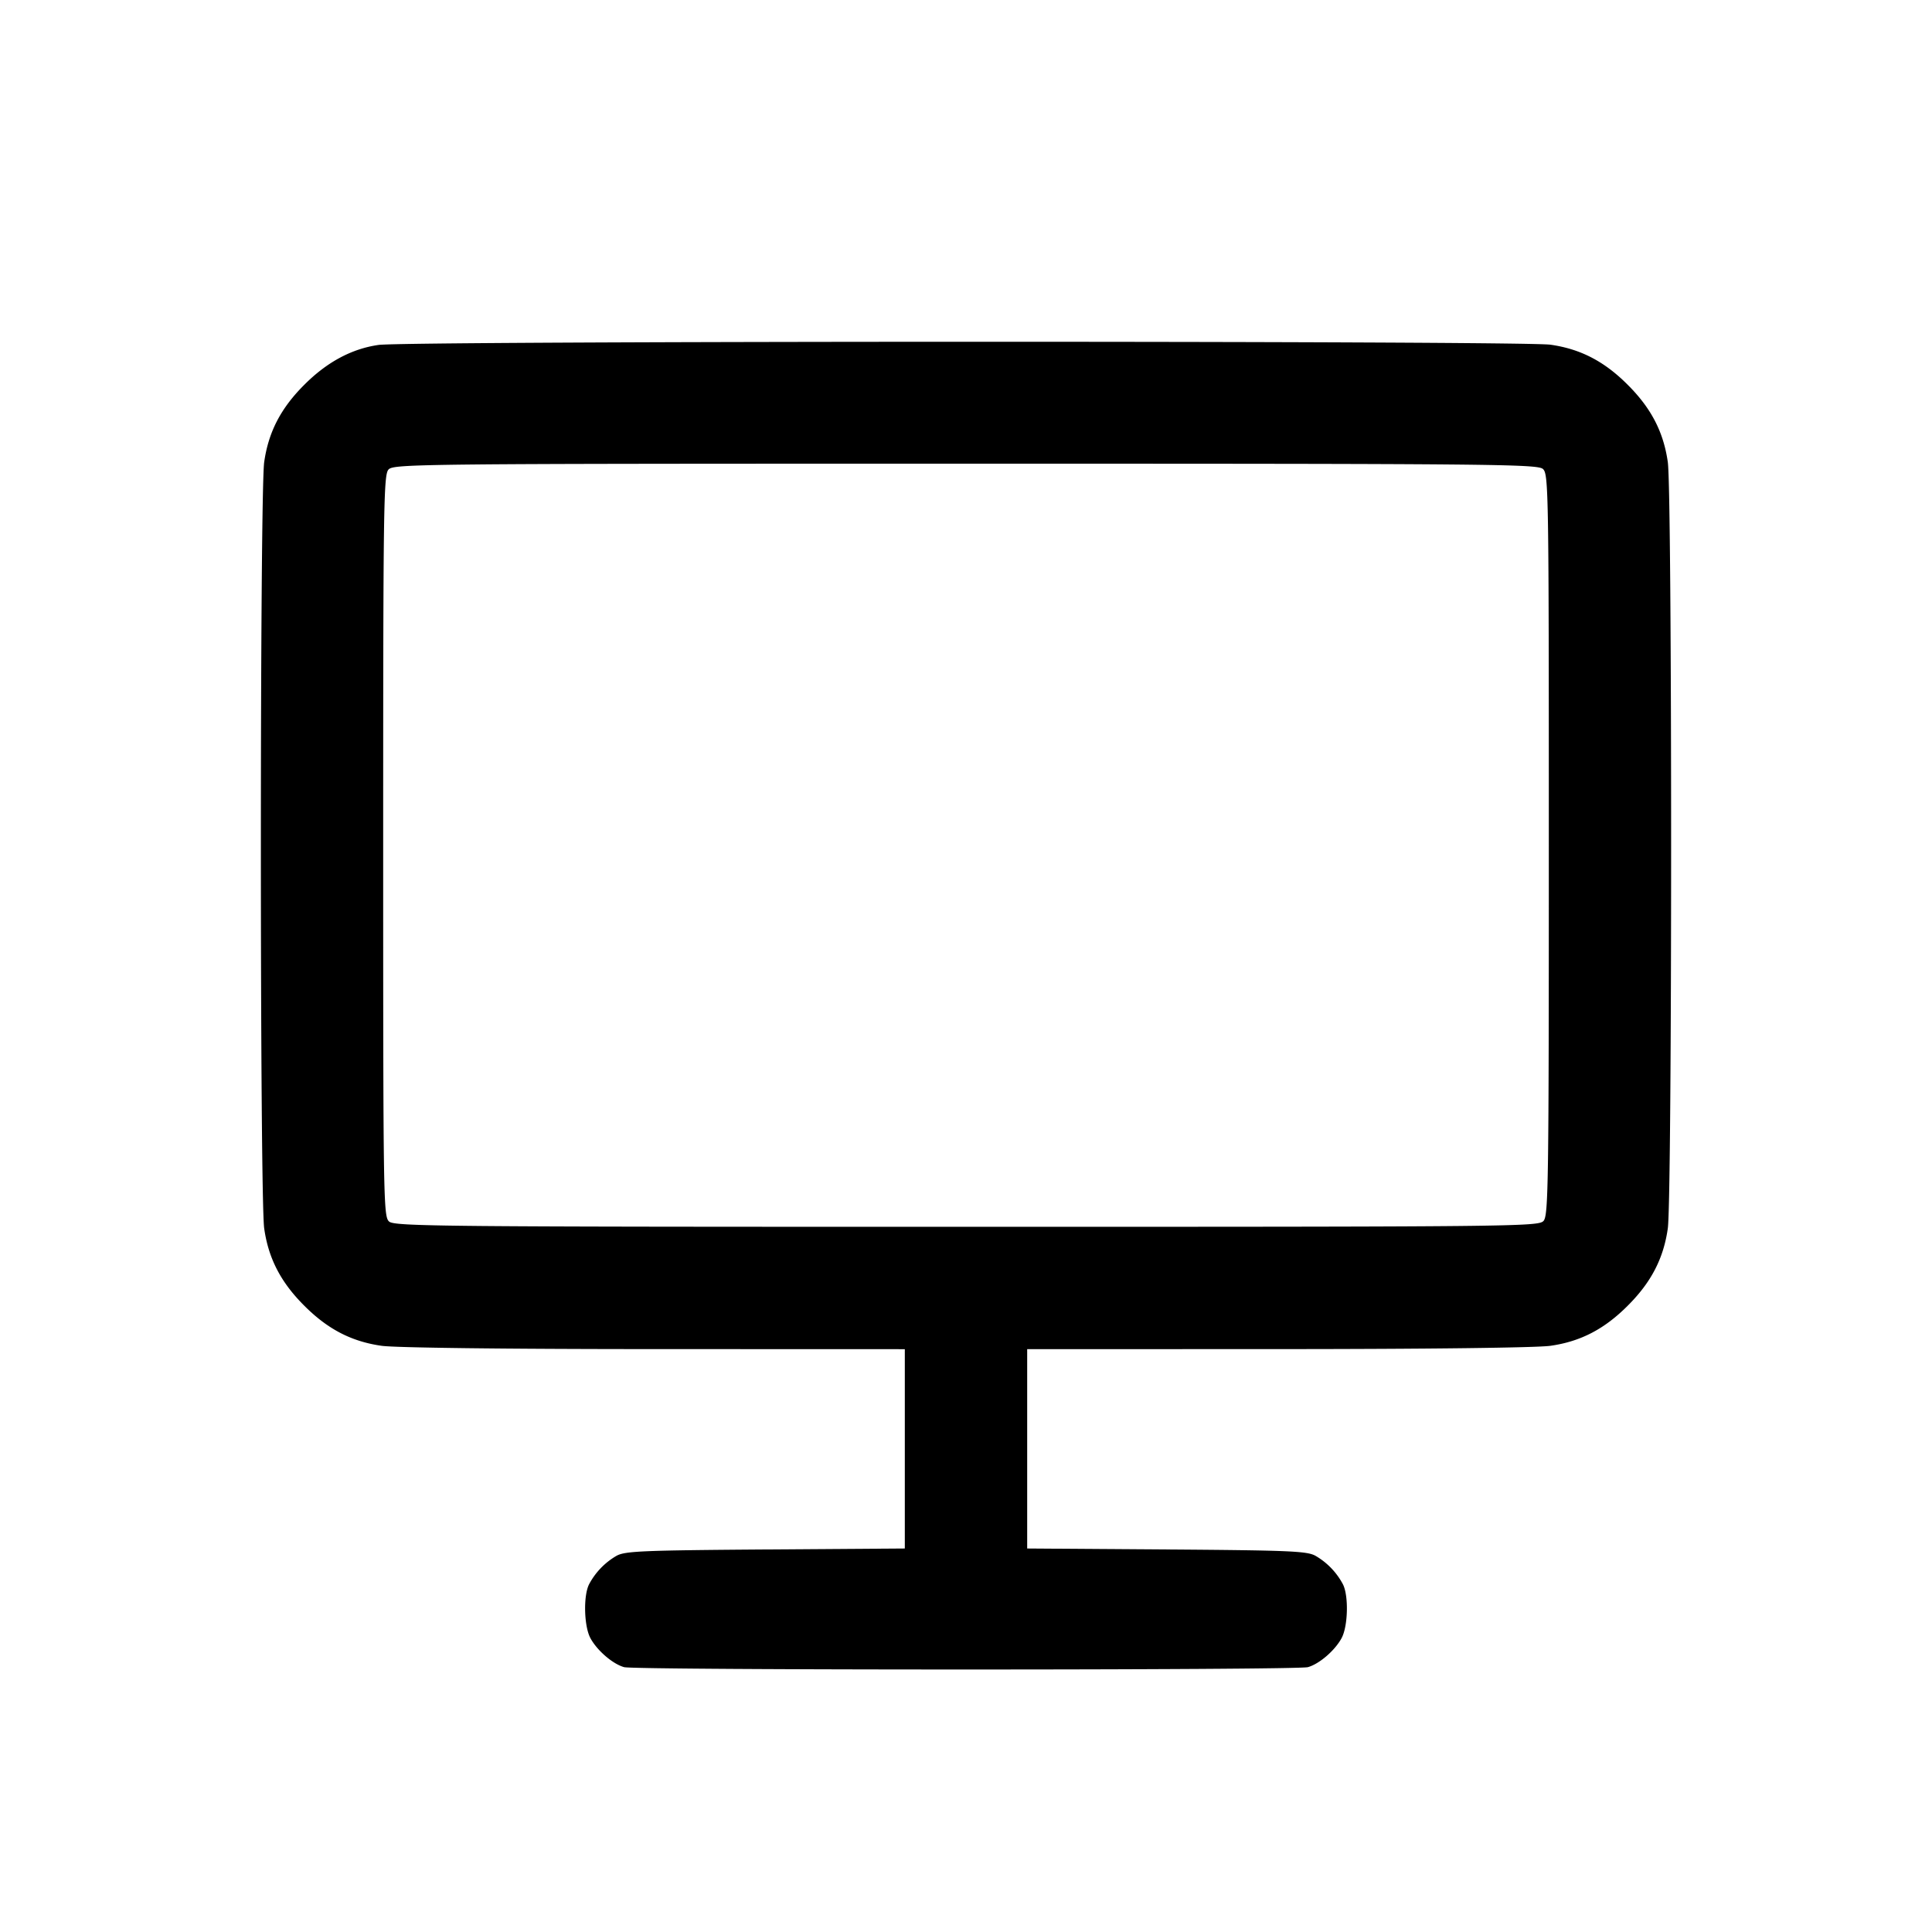 <svg width="24" height="24" fill="none" xmlns="http://www.w3.org/2000/svg"><path d="M4.701 4.285c-.333.048-.64.213-.921.495-.292.291-.445.587-.498.96-.055.379-.055 9.141 0 9.52.053.373.206.669.498.96.291.292.587.445.96.498.167.024 1.533.041 3.39.041l3.11.001v2.476l-1.73.012c-1.52.011-1.745.02-1.85.078a.89.89 0 0 0-.342.354c-.072.14-.064.514.014.665.08.153.277.325.421.365.14.039 8.354.039 8.494 0 .144-.04.341-.212.421-.365.078-.151.086-.525.014-.665a.89.89 0 0 0-.342-.354c-.105-.058-.33-.067-1.85-.078l-1.73-.012V16.76l3.11-.001c1.857 0 3.223-.017 3.39-.041.373-.053.669-.206.96-.498.292-.291.445-.587.498-.96.055-.379.055-9.141 0-9.52-.053-.373-.206-.669-.498-.96-.291-.292-.587-.445-.96-.498-.35-.05-14.214-.048-14.559.003m14.466 1.541c.07.064.073.261.073 4.667 0 4.225-.005 4.607-.066 4.674-.064.07-.339.073-7.167.073-6.551 0-7.106-.005-7.174-.066-.07-.064-.073-.261-.073-4.667 0-4.225.005-4.607.066-4.674.064-.07.339-.073 7.167-.073 6.551 0 7.106.005 7.174.066" fill-rule="evenodd" fill="#000"/></svg>